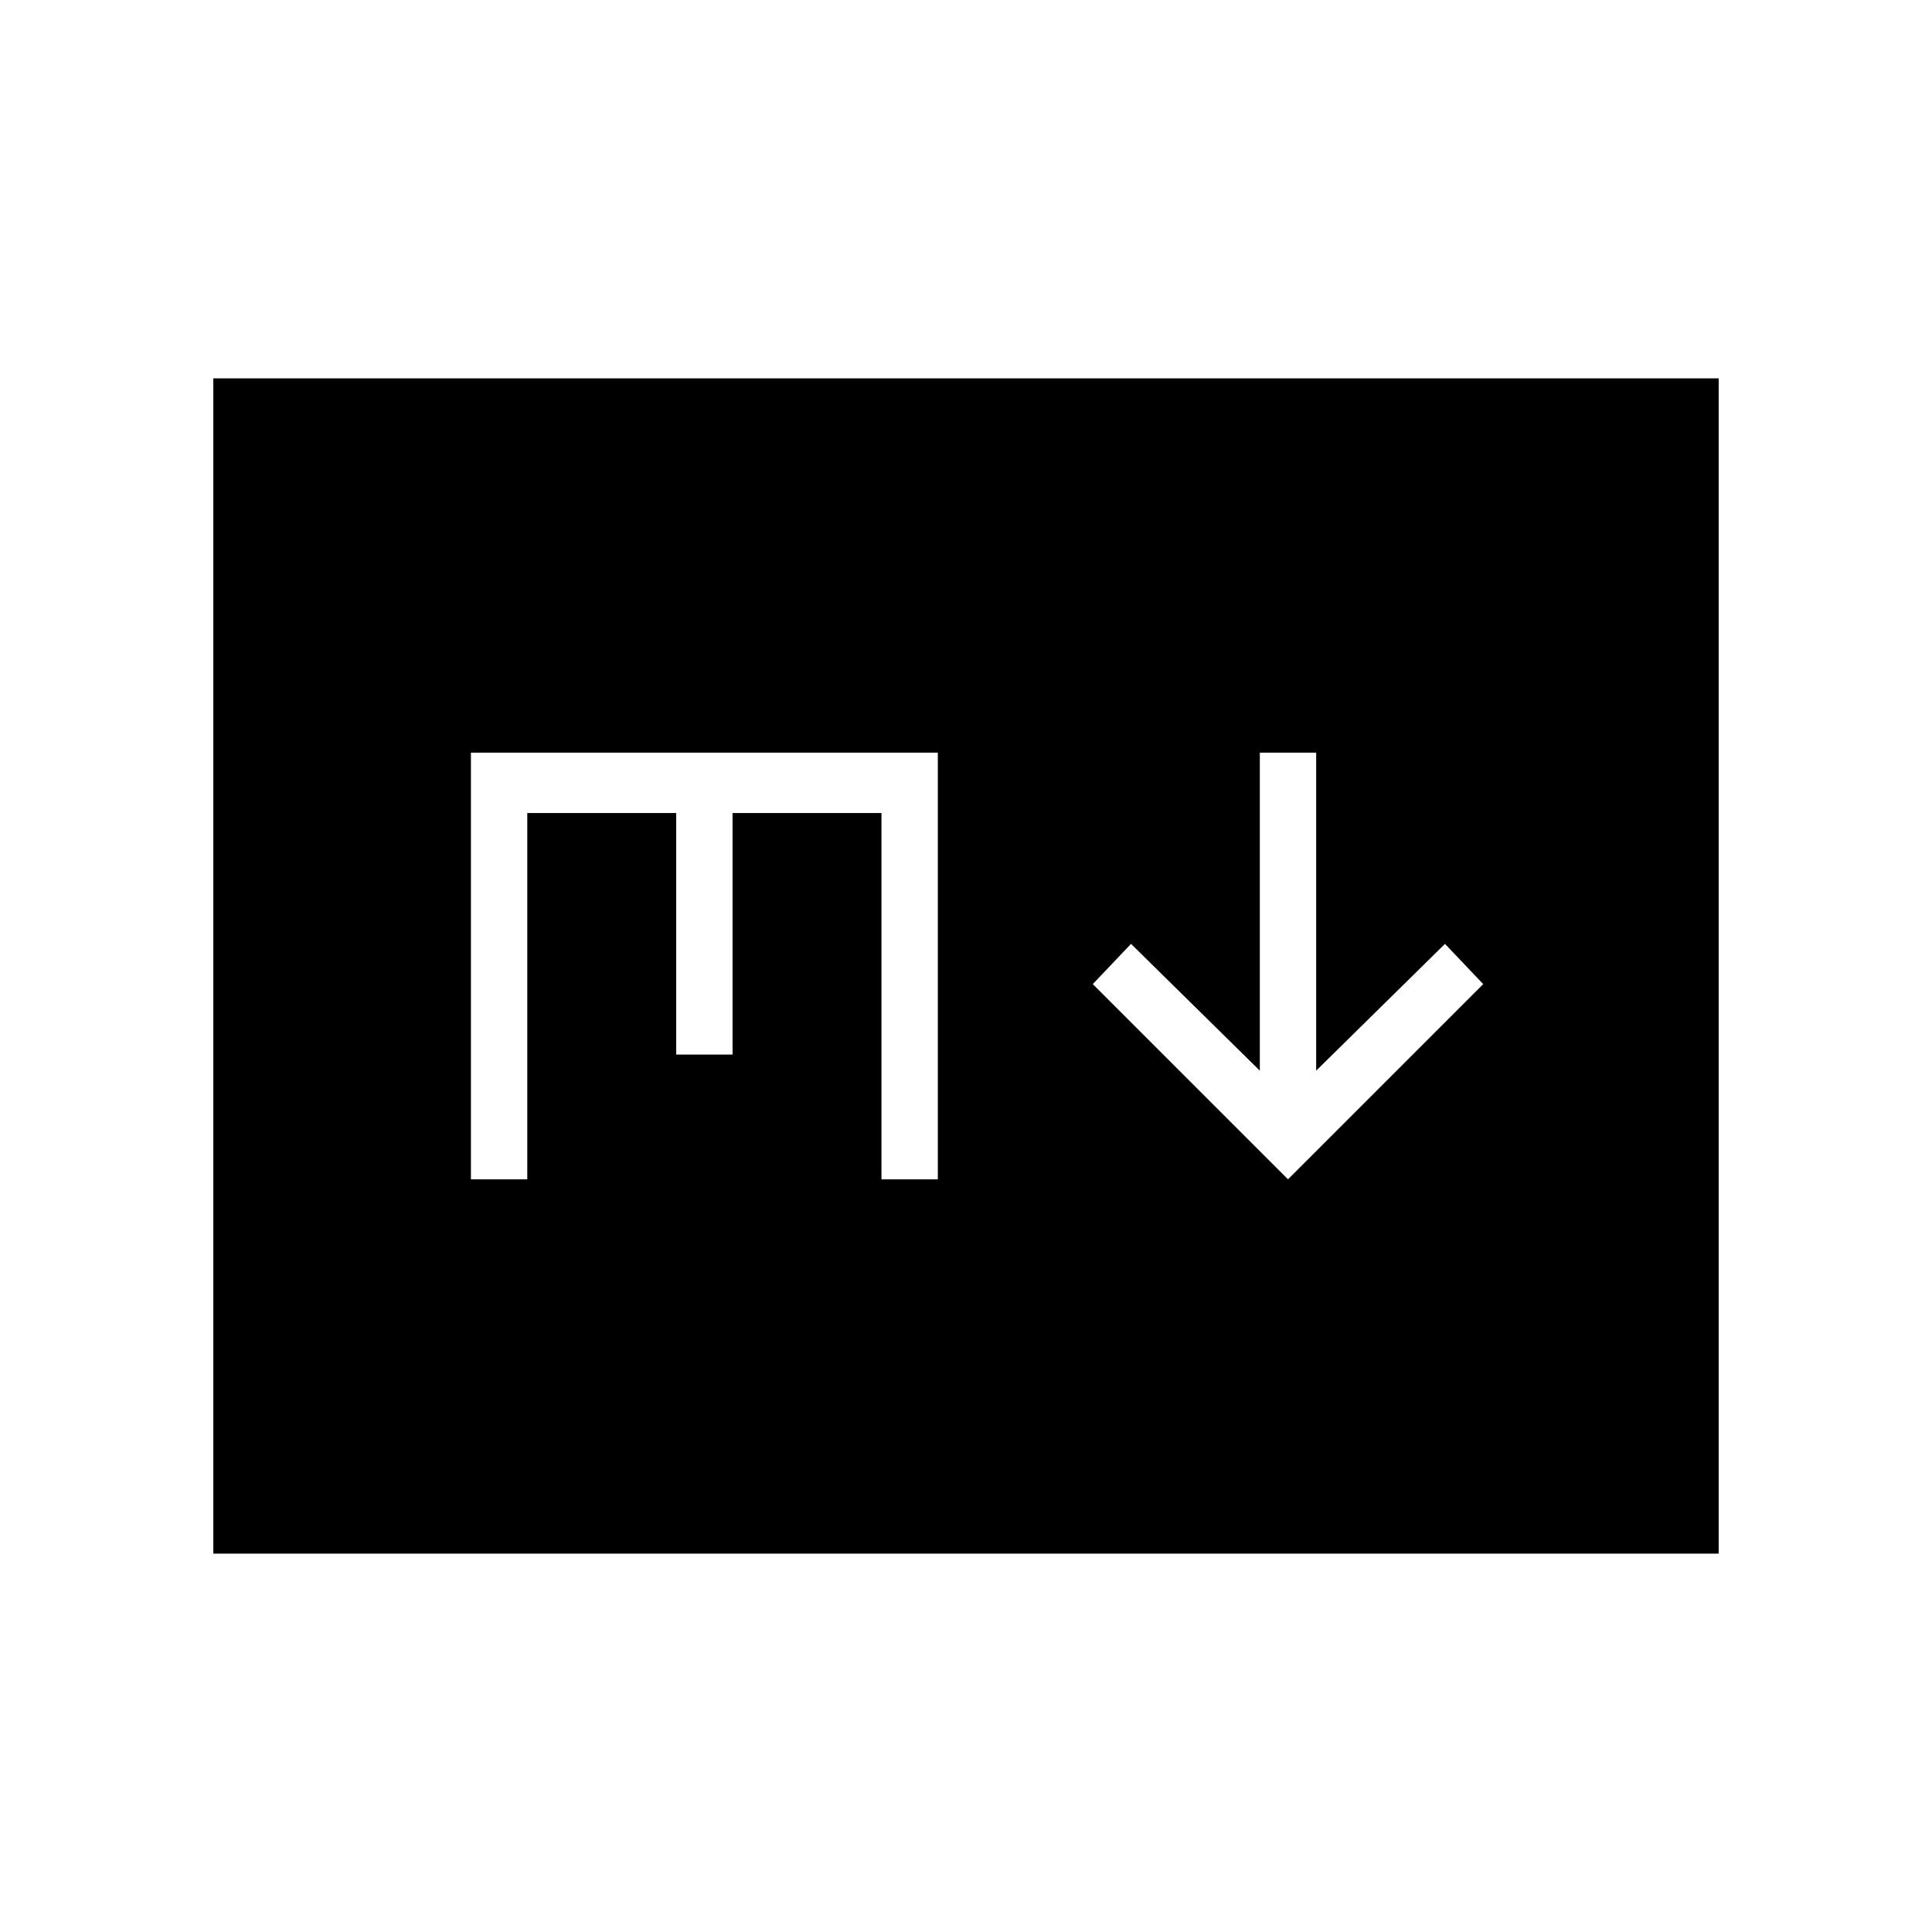 <svg xmlns="http://www.w3.org/2000/svg" height="24" viewBox="0 -960 960 960" width="24"><path d="m640-374 97-97-19-20-64 63v-158h-28v158l-64-63-19 20 97 97ZM106-188v-584h748v584H106Zm128-186h28v-182h74v120h28v-120h74v182h28v-212H234v212Z"/></svg>